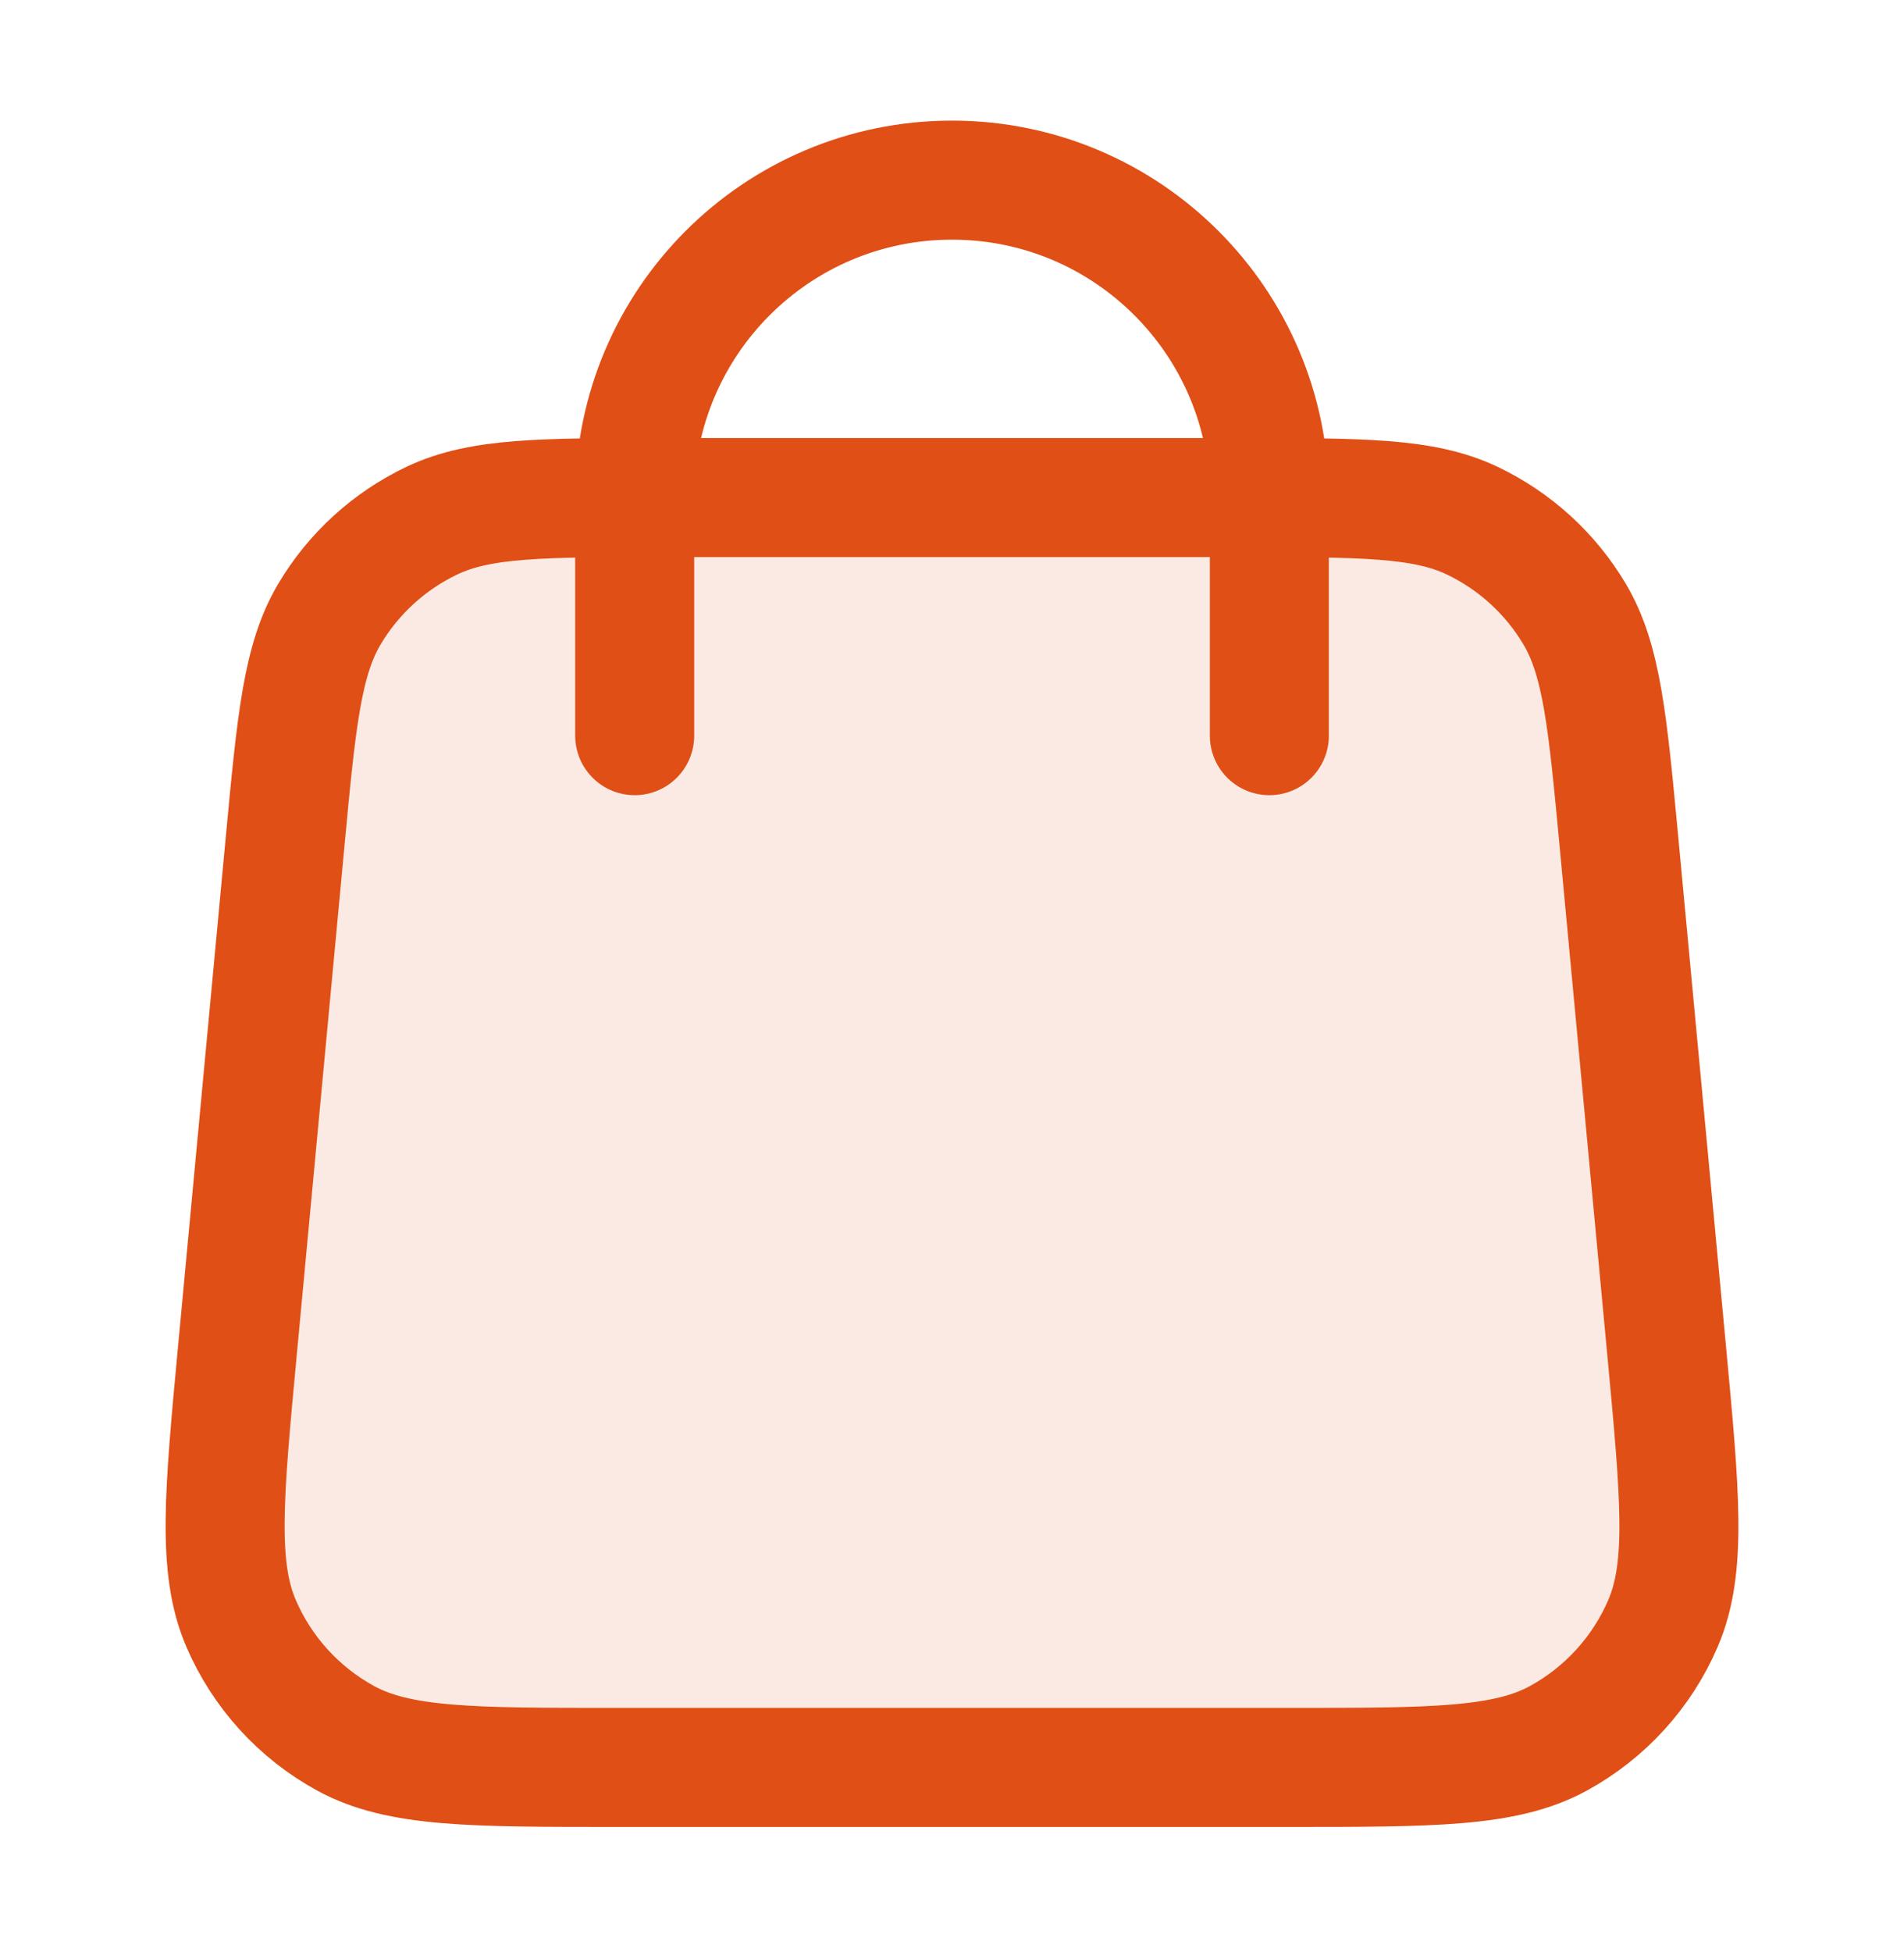 <svg width="40" height="41" viewBox="0 0 40 41" fill="none" xmlns="http://www.w3.org/2000/svg">
<path opacity="0.12" d="M27.049 37.116C30.095 37.116 31.618 37.116 32.737 36.505C33.72 35.969 34.495 35.119 34.937 34.09C35.44 32.918 35.298 31.402 35.014 28.369L34.014 17.703C33.773 15.142 33.654 13.861 33.078 12.893C32.57 12.04 31.821 11.358 30.925 10.932C29.907 10.449 28.621 10.449 26.049 10.449L13.952 10.449C11.38 10.449 10.094 10.449 9.076 10.932C8.18 11.358 7.43 12.04 6.923 12.893C6.347 13.861 6.227 15.142 5.987 17.703L4.987 28.369C4.703 31.402 4.56 32.918 5.064 34.09C5.506 35.119 6.28 35.969 7.264 36.505C8.383 37.116 9.906 37.116 12.952 37.116H27.049Z" fill="#E04F16"/>
<path d="M26.667 15.449V10.449C26.667 6.767 23.682 3.783 20 3.783C16.318 3.783 13.334 6.767 13.334 10.449V15.449M5.987 17.703L4.987 28.369C4.703 31.402 4.56 32.919 5.064 34.09C5.506 35.119 6.28 35.969 7.264 36.506C8.383 37.116 9.906 37.116 12.952 37.116H27.049C30.095 37.116 31.618 37.116 32.737 36.506C33.72 35.969 34.495 35.119 34.937 34.09C35.44 32.919 35.298 31.402 35.014 28.369L34.014 17.703C33.773 15.142 33.654 13.861 33.078 12.893C32.57 12.04 31.821 11.358 30.925 10.932C29.907 10.449 28.621 10.449 26.049 10.449L13.952 10.449C11.38 10.449 10.094 10.449 9.076 10.932C8.18 11.358 7.43 12.04 6.923 12.893C6.347 13.861 6.227 15.142 5.987 17.703Z" stroke="#E04F16" stroke-width="2.5" stroke-linecap="round" stroke-linejoin="round"/>
</svg>
